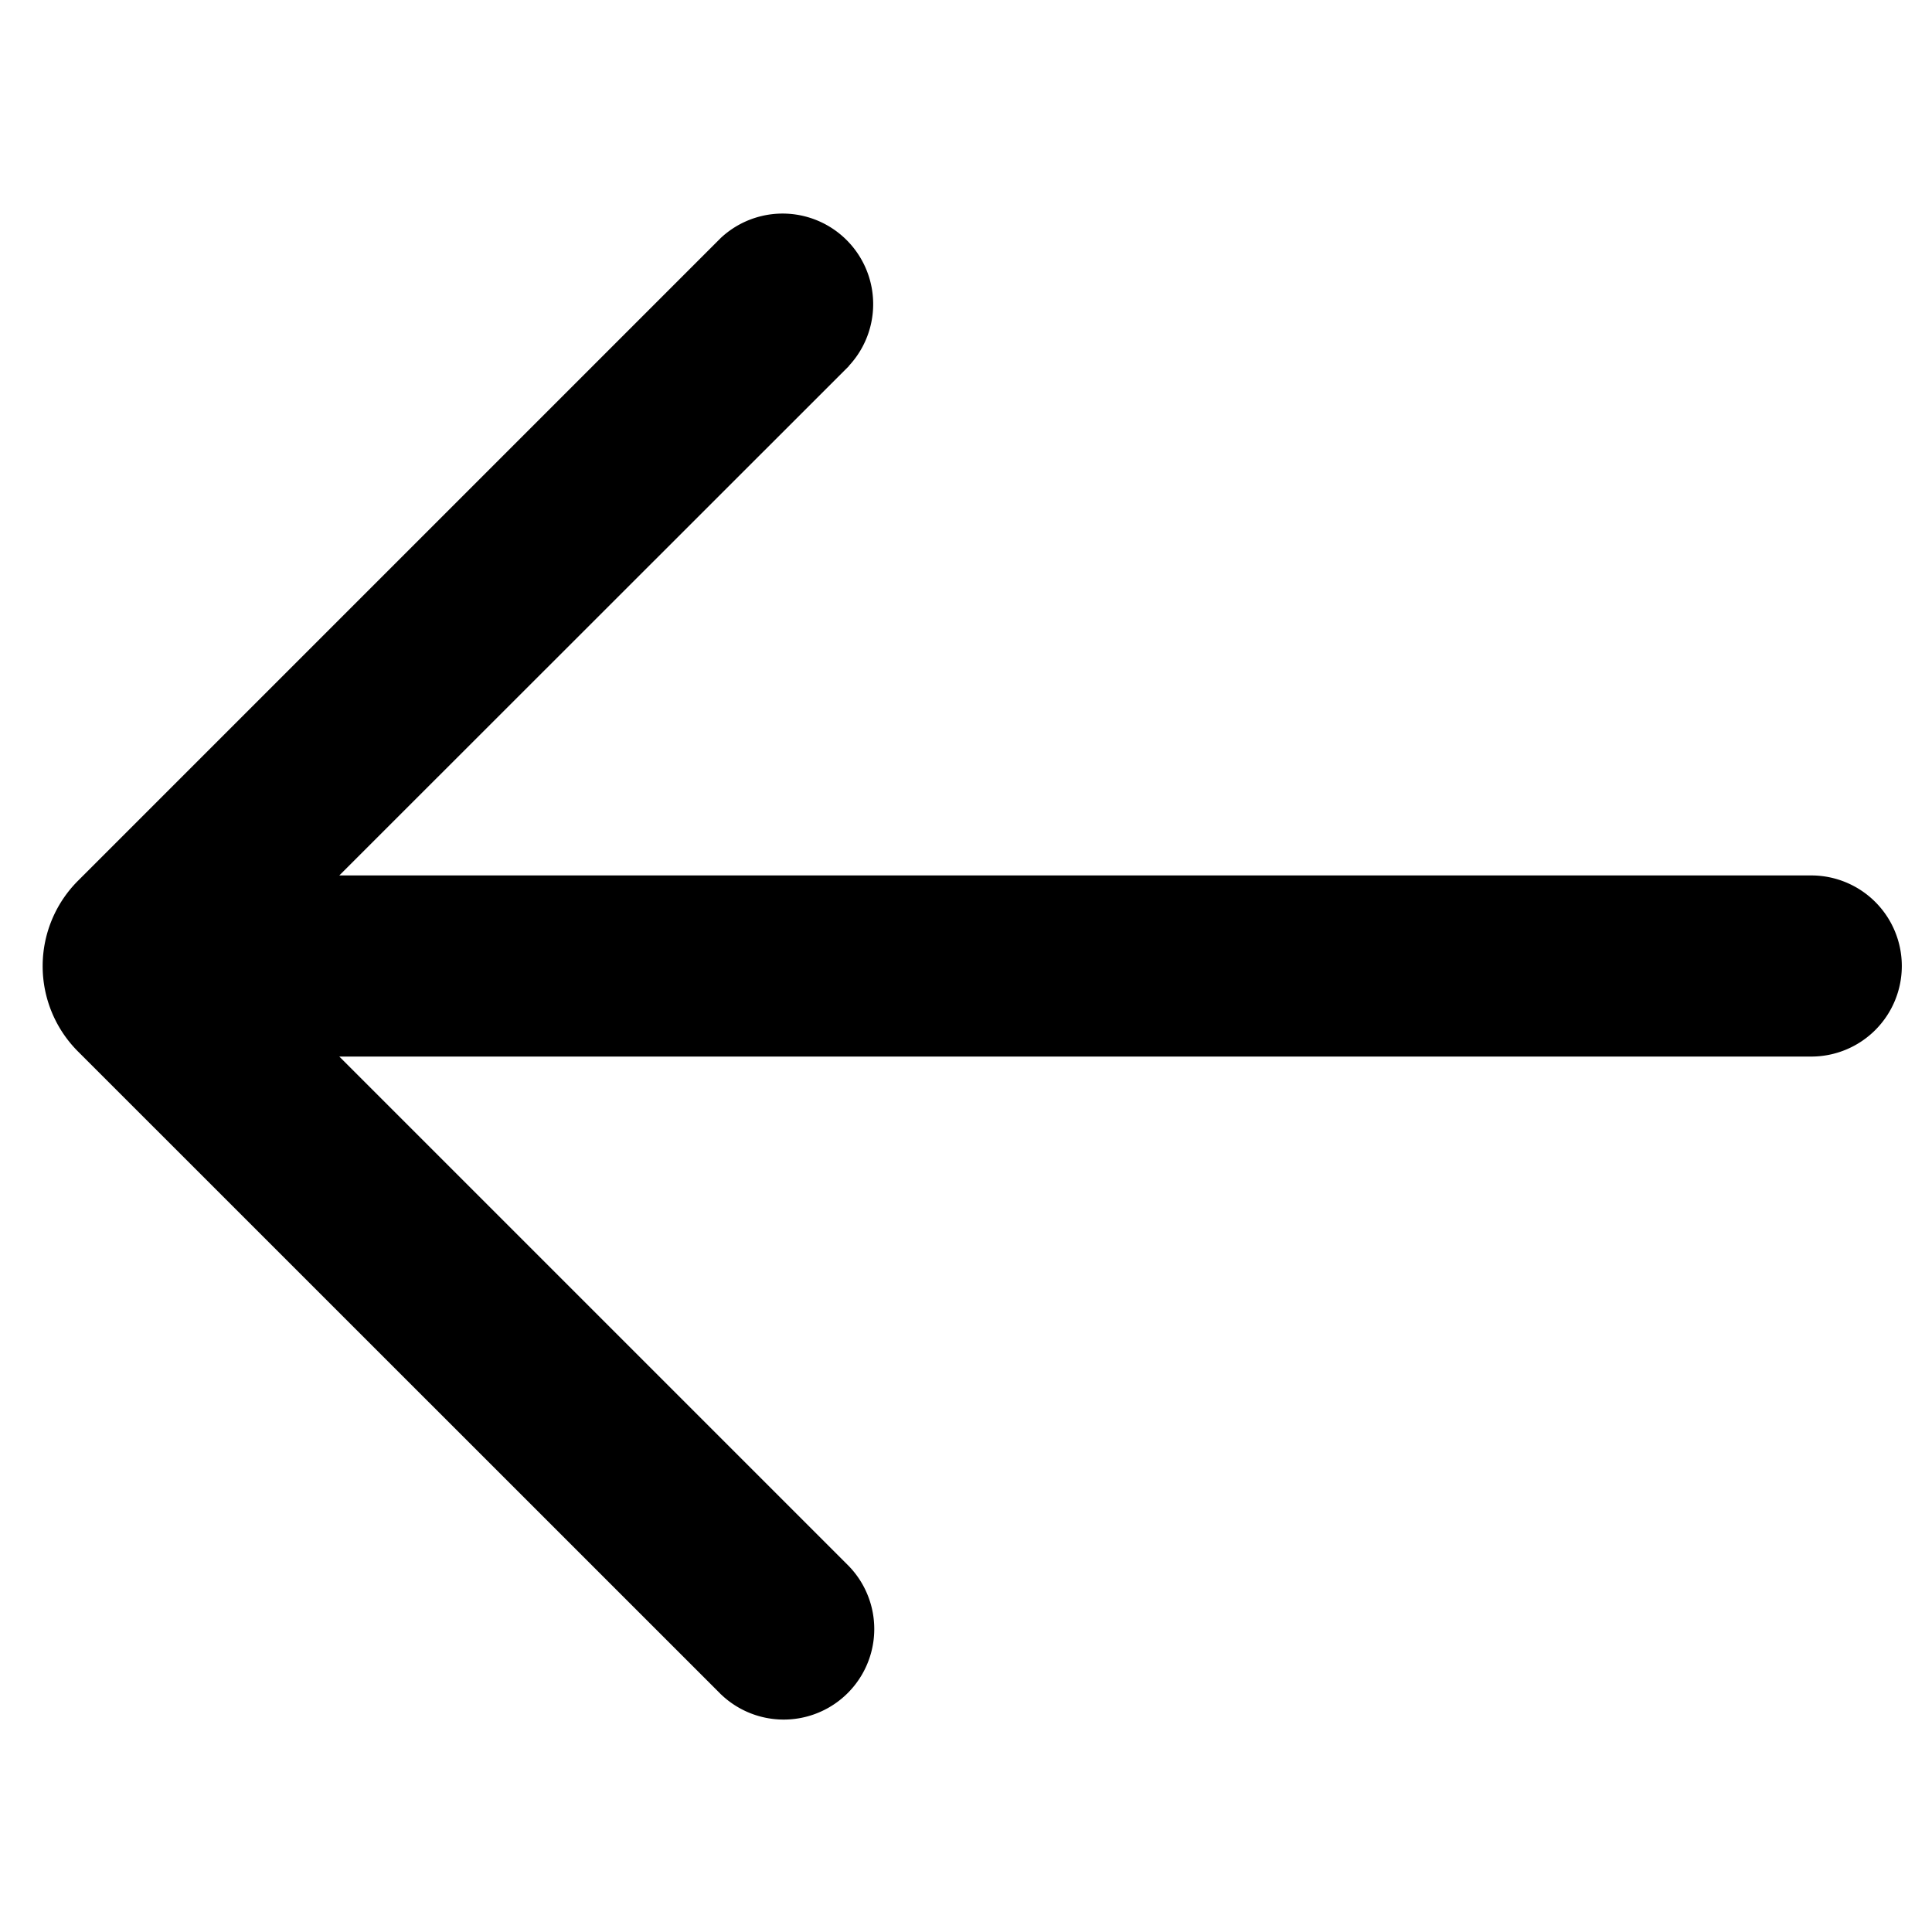 <svg xmlns="http://www.w3.org/2000/svg" viewBox="0 0 16 16" fill="currentColor">
  <path fill-rule="evenodd" d="M15.75 8a.75.75 0 0 1-.75.75v-1.5a.75.75 0 0 1 .75.75zm-12.94.75H15v-1.5H2.81l4.22-4.218V3.03a.75.75 0 0 0-1.06-1.06L.646 7.294a1 1 0 0 0 0 1.414l5.318 5.317.003.004.001.001h.001a.75.75 0 0 0 1.061-1.06L2.81 8.75z"/>
</svg>
